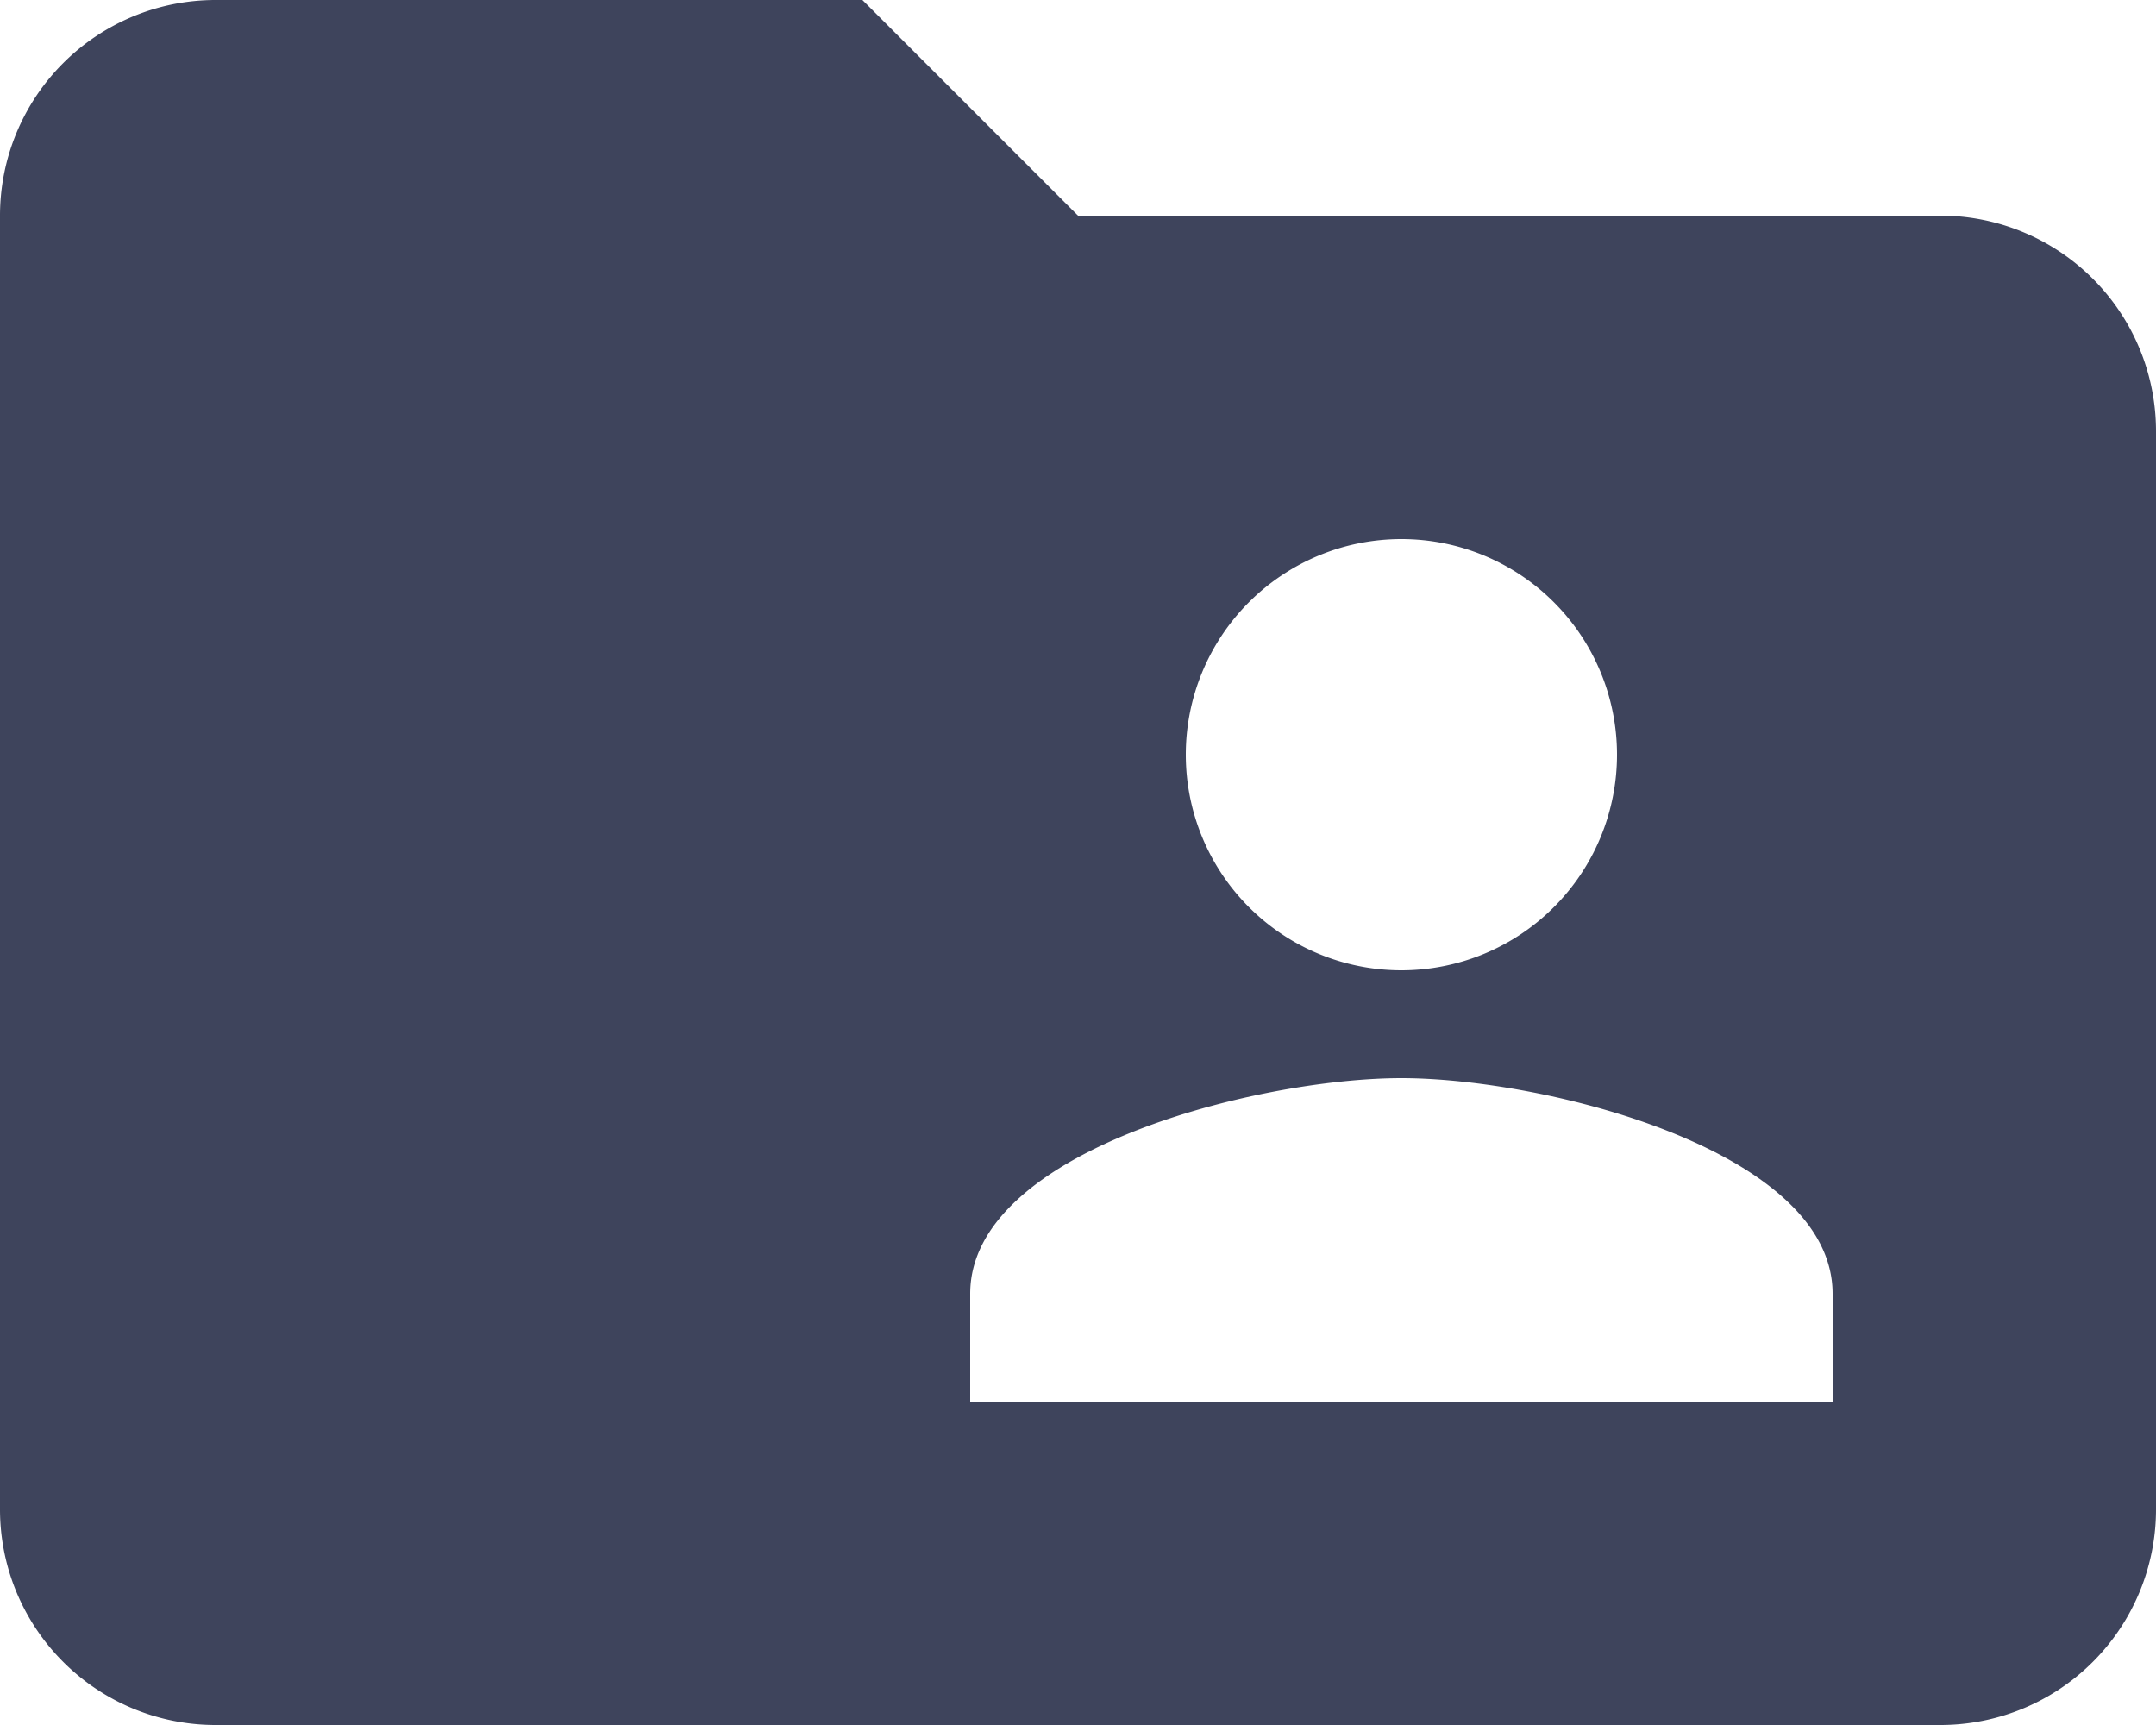 <svg id="Layer_1" data-name="Layer 1" xmlns="http://www.w3.org/2000/svg" viewBox="0 0 20 16"><defs><style>.cls-1{fill:#3e445c;}</style></defs><title>search</title><path id="ic_folder_shared_24px" data-name="ic folder shared 24px" class="cls-1" d="M18,2H10L8,0H2A2,2,0,0,0,0,2V14a2,2,0,0,0,2,2H18a2,2,0,0,0,2-2V4A2,2,0,0,0,18,2ZM13,5a2,2,0,1,1-2,2A2,2,0,0,1,13,5Zm4,8H9V12c0-1.33,2.67-2,4-2s4,.67,4,2Z"/></svg>